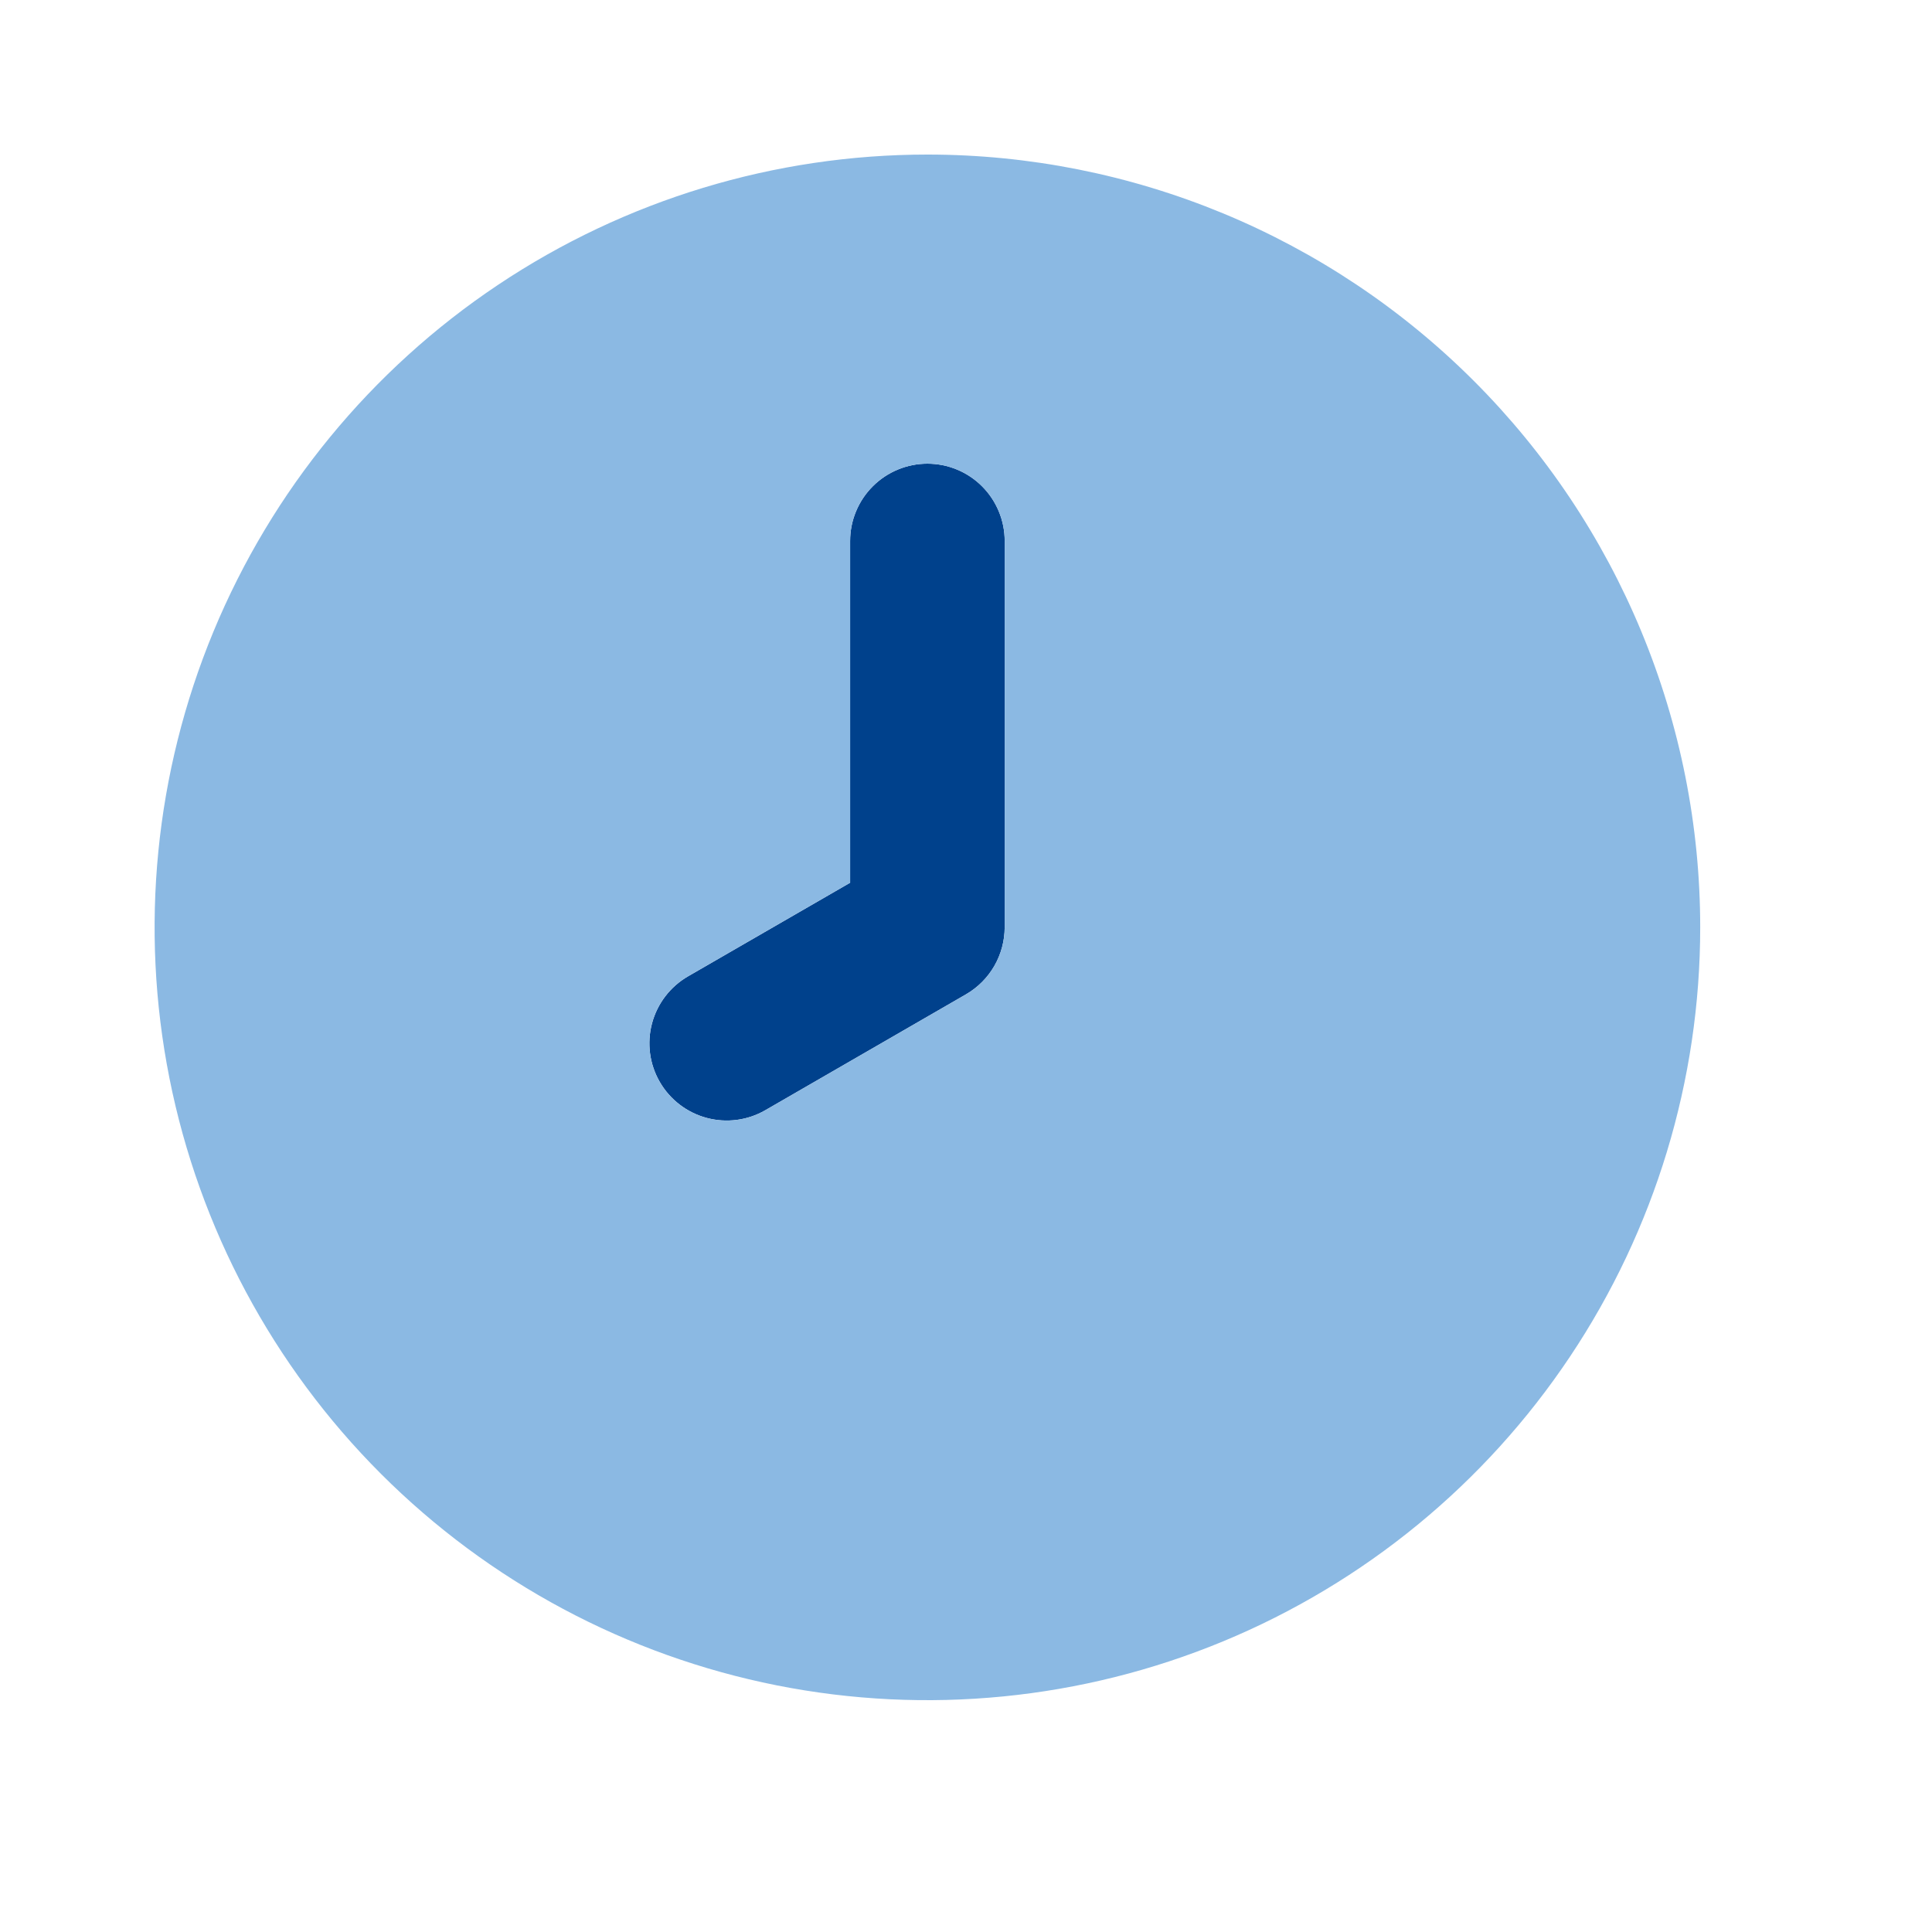<svg width="40" height="40" viewBox="0 0 40 40" fill="none" xmlns="http://www.w3.org/2000/svg">
<path d="M19.201 9.6C18.991 9.6 18.783 9.641 18.589 9.722C18.395 9.802 18.218 9.92 18.07 10.069C17.921 10.217 17.803 10.394 17.723 10.588C17.642 10.782 17.601 10.99 17.601 11.2V18.276L14.245 20.214C13.877 20.427 13.61 20.776 13.5 21.186C13.39 21.596 13.447 22.032 13.66 22.4C13.872 22.767 14.221 23.035 14.631 23.145C15.041 23.255 15.477 23.198 15.845 22.986L20.001 20.586C20.244 20.445 20.445 20.243 20.586 20C20.726 19.756 20.8 19.481 20.801 19.2V11.2C20.801 10.99 20.76 10.782 20.679 10.588C20.599 10.394 20.481 10.217 20.333 10.069C20.184 9.92 20.008 9.802 19.814 9.722C19.619 9.641 19.411 9.6 19.201 9.6V9.6Z" fill="#00418C"/>
<path d="M19.201 3.2C16.036 3.2 12.943 4.139 10.312 5.897C7.68 7.655 5.63 10.154 4.419 13.077C3.208 16.001 2.891 19.218 3.508 22.322C4.125 25.425 5.649 28.276 7.887 30.514C10.125 32.752 12.976 34.275 16.079 34.893C19.183 35.51 22.4 35.193 25.324 33.982C28.247 32.771 30.746 30.721 32.504 28.089C34.262 25.458 35.201 22.365 35.201 19.2C35.201 17.099 34.787 15.018 33.983 13.077C33.179 11.136 32 9.372 30.514 7.886C29.029 6.401 27.265 5.222 25.324 4.418C23.382 3.614 21.302 3.2 19.201 3.2V3.2ZM20.801 19.2C20.8 19.481 20.726 19.757 20.585 20C20.445 20.243 20.244 20.445 20.001 20.586L15.844 22.986C15.477 23.198 15.04 23.255 14.63 23.145C14.221 23.035 13.871 22.767 13.659 22.4C13.447 22.032 13.39 21.596 13.499 21.186C13.609 20.776 13.877 20.427 14.244 20.214L17.601 18.276V11.2C17.601 10.776 17.769 10.369 18.069 10.069C18.369 9.769 18.776 9.6 19.201 9.6C19.625 9.6 20.032 9.769 20.332 10.069C20.632 10.369 20.801 10.776 20.801 11.2V19.2Z" fill="#8BB9E3"/>
</svg>
